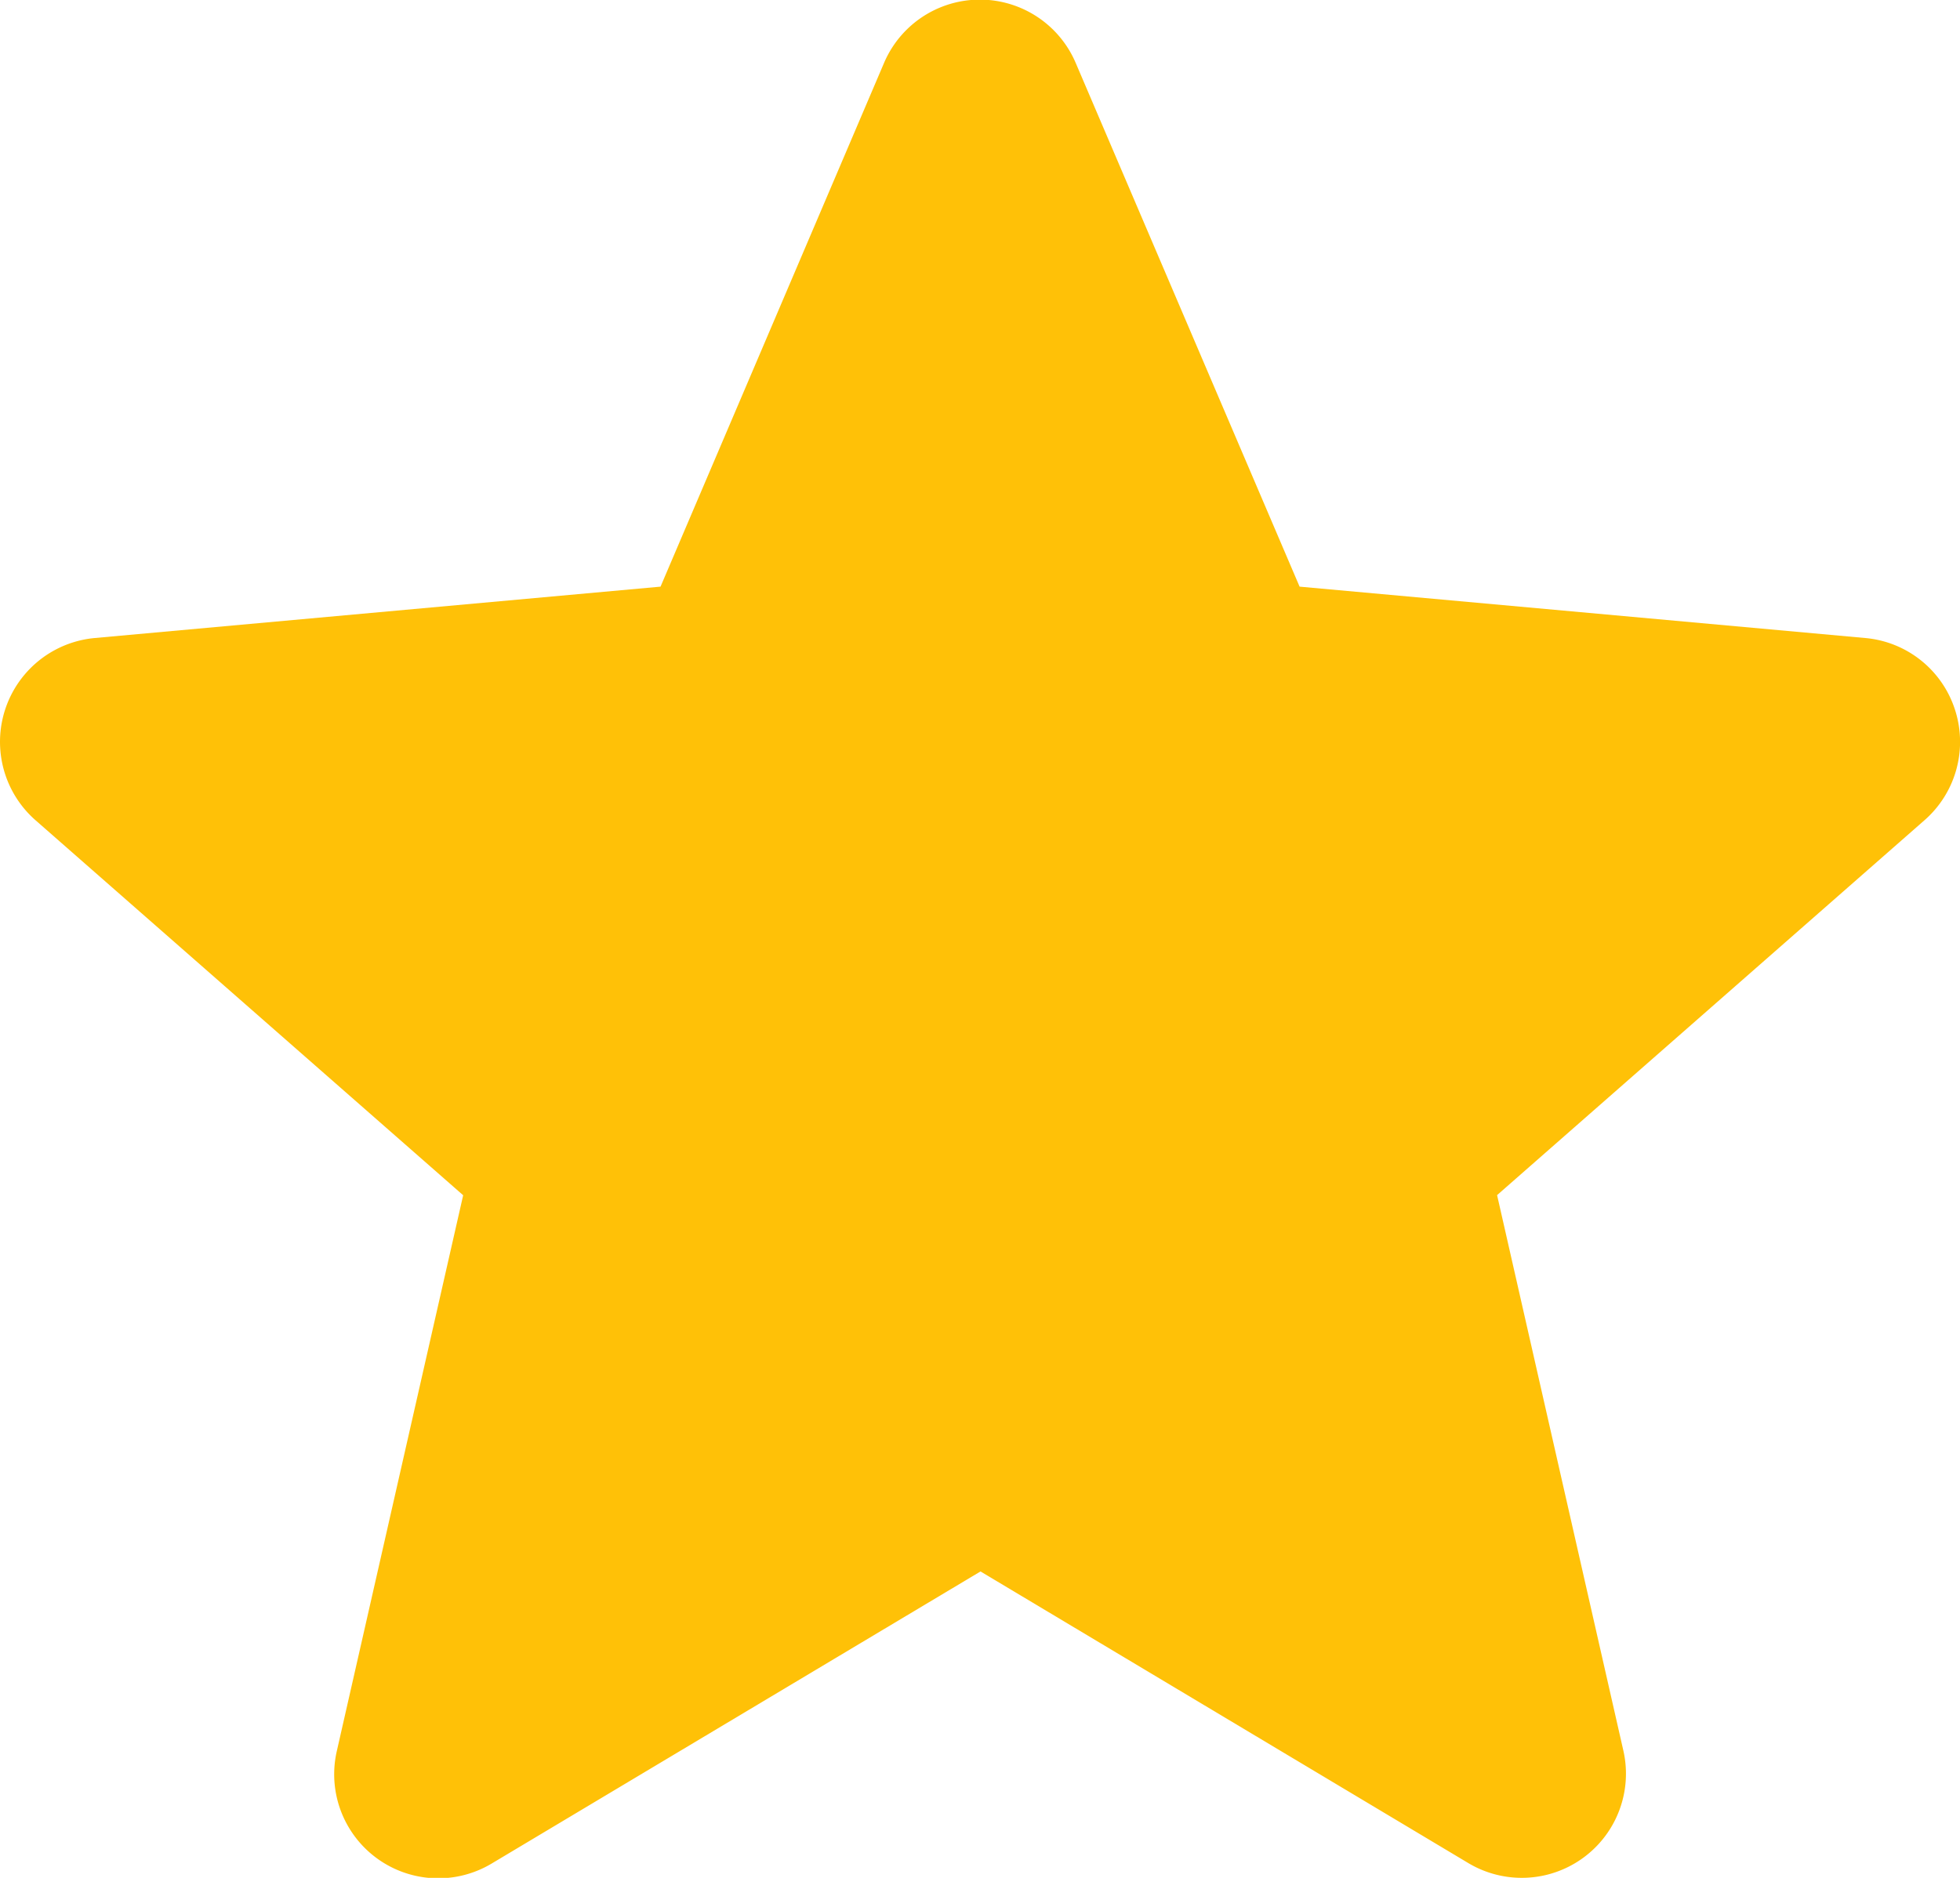 <svg xmlns="http://www.w3.org/2000/svg" width="15.522" height="14.875" viewBox="0 0 15.522 14.875">
  <path id="star_3_" data-name="star (3)" d="M15.482,6.113a.823.823,0,0,0-.71-.567l-4.48-.407L8.52.993A.825.825,0,0,0,7,.993L5.231,5.139.75,5.546A.826.826,0,0,0,.282,6.99L3.668,9.96l-1,4.4A.824.824,0,0,0,3.9,15.25l3.865-2.31,3.863,2.31a.825.825,0,0,0,1.228-.891l-1-4.4L15.24,6.99A.825.825,0,0,0,15.482,6.113Zm0,0" transform="translate(0 -0.492)" fill="#ffc107"/>
</svg>